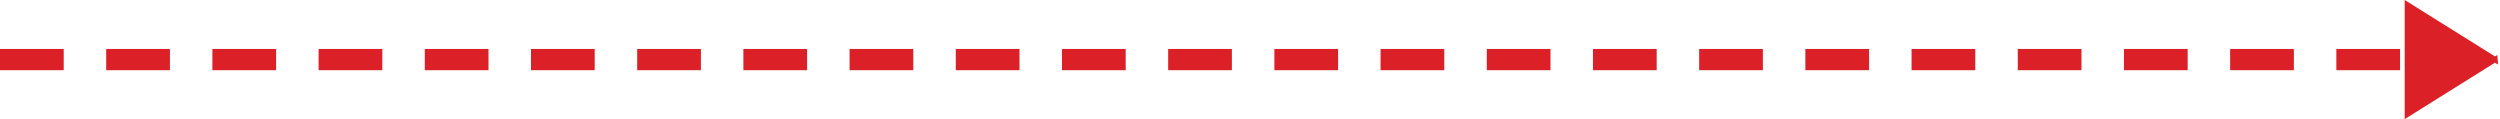 <?xml version="1.0" encoding="UTF-8"?><svg id="b" xmlns="http://www.w3.org/2000/svg" viewBox="0 0 470.82 22.44"><defs><style>.h{stroke-dasharray:0 0 12 8;stroke-width:4px;}.h,.i{fill:#db2127;stroke:#db2127;}.i{stroke-miterlimit:10;}</style></defs><g id="c"><g id="d"><g id="e"><line id="f" class="h" x1="0" y1="11.22" x2="461.62" y2="11.22"/><g id="g"><path class="i" d="m454.06,20.3V2.14l14.53,9.08-14.53,9.08Z"/><path class="i" d="m467.28,11.22l-12.54-7.84v15.67l12.54-7.84m2.6,0l-16.51,10.32V.9l16.51,10.32Z"/></g></g></g></g></svg>